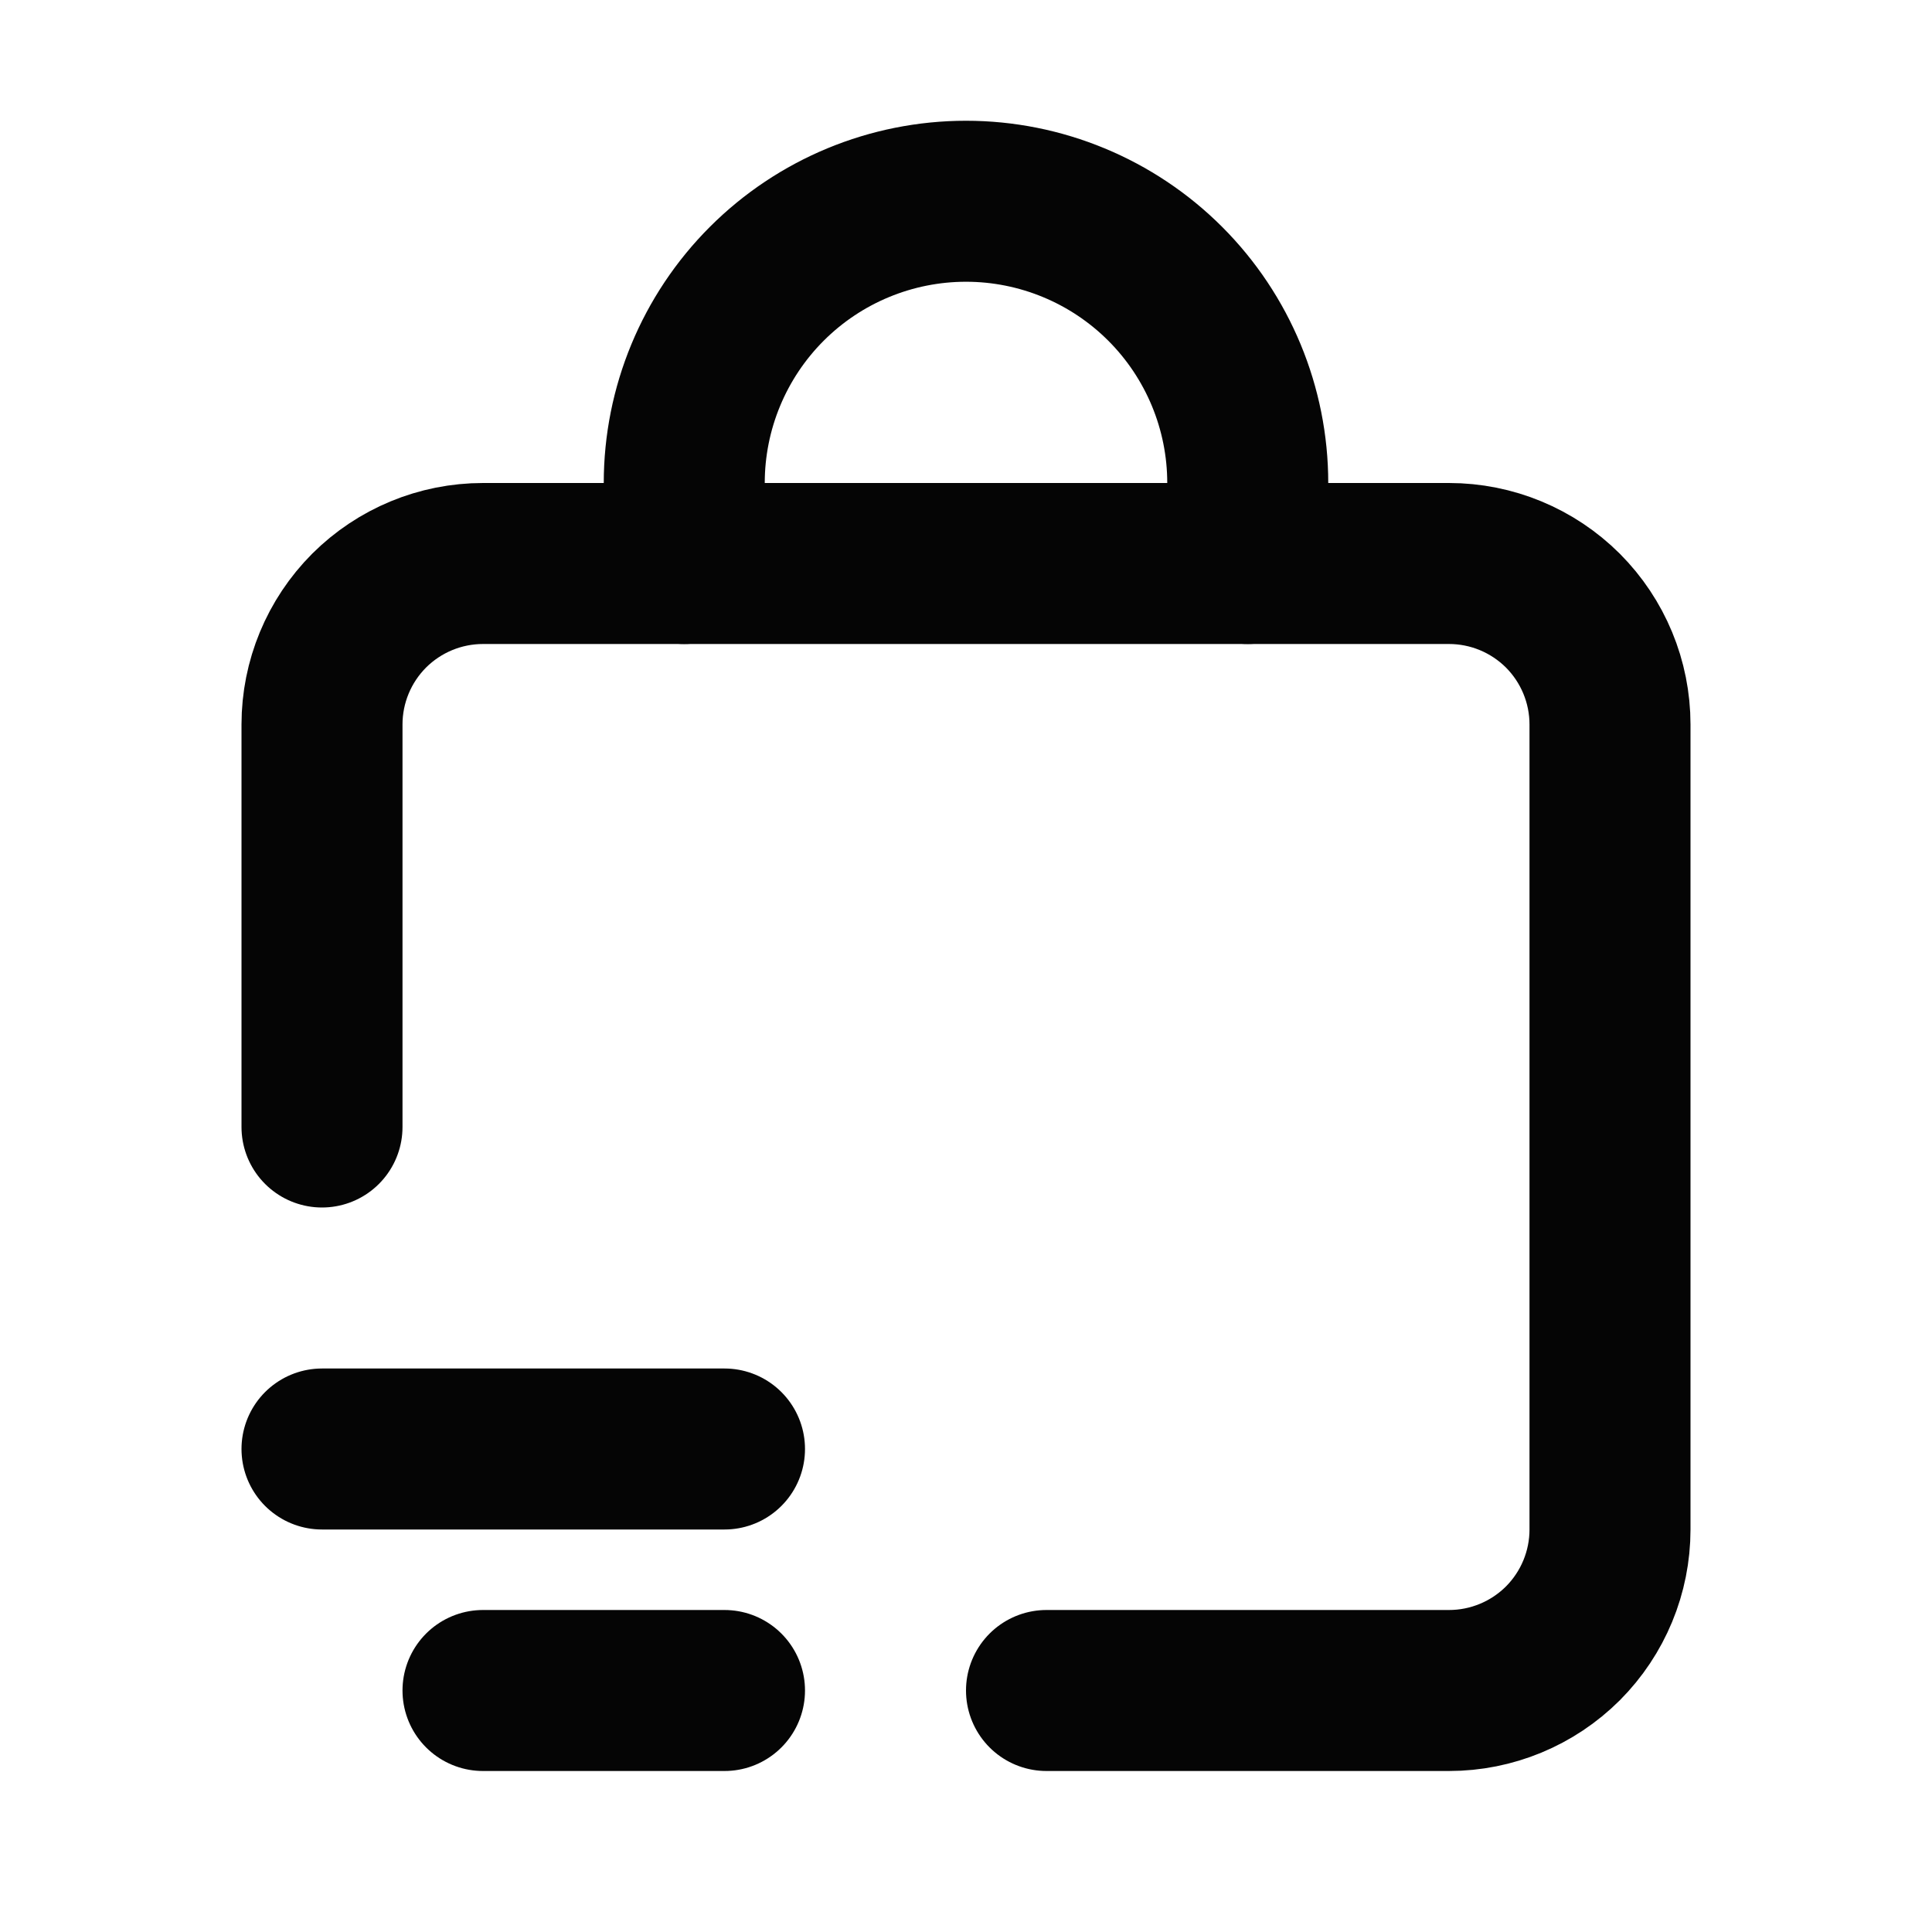 <svg xmlns="http://www.w3.org/2000/svg" width="18" height="18" viewBox="0 0 18 18" fill="none">
<g clip-path="url(#clip0_198_3878)">
<path d="M3 10.5V6.75C3 6.352 3.158 5.971 3.439 5.689C3.721 5.408 4.102 5.25 4.5 5.25H13.5C13.898 5.25 14.279 5.408 14.561 5.689C14.842 5.971 15 6.352 15 6.75V14.25C15 14.648 14.842 15.029 14.561 15.311C14.279 15.592 13.898 15.75 13.5 15.75H9.75" stroke="#050505" stroke-width="1.5" stroke-linecap="round" stroke-linejoin="round"/>
<path d="M11.625 5.25V4.5C11.625 3.804 11.348 3.136 10.856 2.644C10.364 2.152 9.696 1.875 9 1.875C8.304 1.875 7.636 2.152 7.144 2.644C6.652 3.136 6.375 3.804 6.375 4.5V5.25" stroke="#050505" stroke-width="1.5" stroke-linecap="round" stroke-linejoin="round"/>
<path d="M3 13.5H6.75" stroke="#050505" stroke-width="1.5" stroke-linecap="round" stroke-linejoin="round"/>
<path d="M4.5 15.75H6.75" stroke="#050505" stroke-width="1.5" stroke-linecap="round" stroke-linejoin="round"/>
</g>
<defs>
<clipPath id="clip0_198_3878">
<rect width="18" height="18" fill="white"/>
</clipPath>
</defs>
</svg>